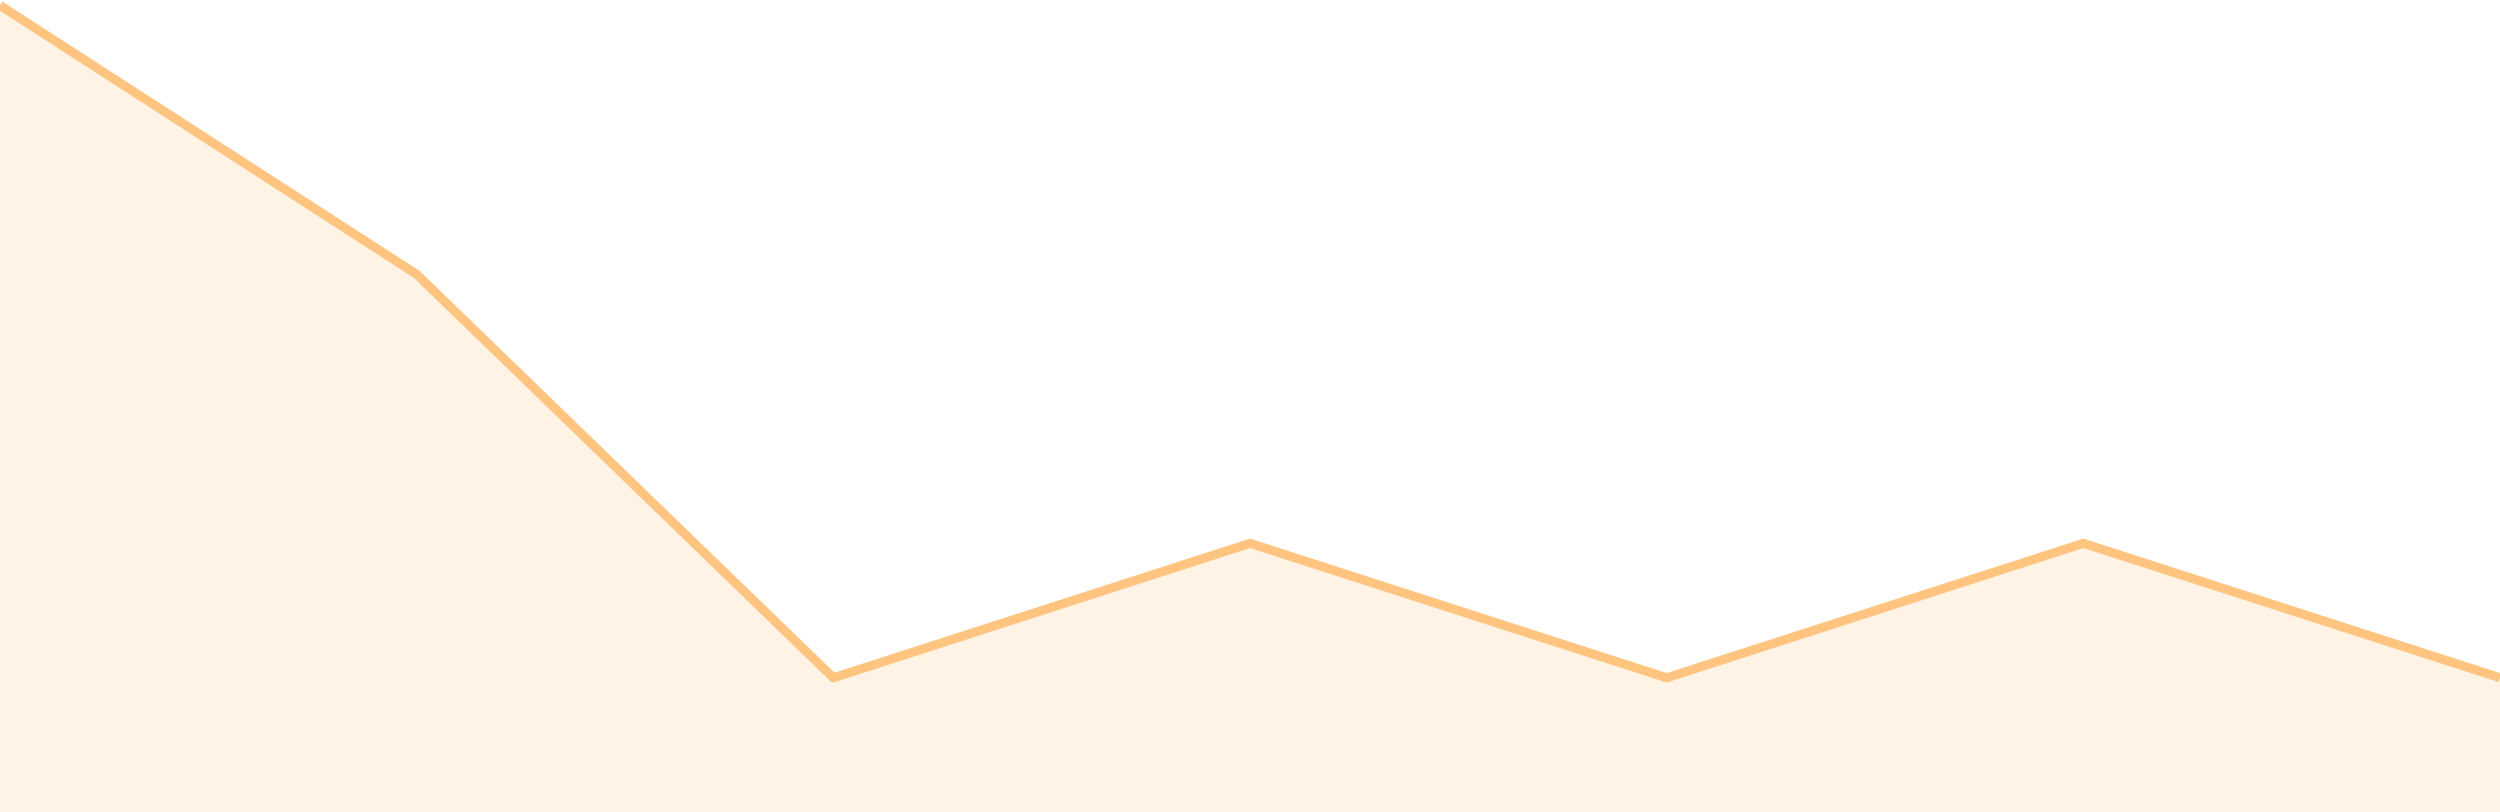<svg width="277" height="90" viewBox="0 0 277 90" fill="none" xmlns="http://www.w3.org/2000/svg">
<path opacity="0.2" fill-rule="evenodd" clip-rule="evenodd" d="M0 0.6L46.167 30.4L92.333 75.1L138.5 60.2L184.667 75.1L230.833 60.2L277 75.1V90H0V0.6Z" fill="#FFC480"/>
<path d="M0 0.6L46.167 30.4L92.333 75.1L138.5 60.2L184.667 75.1L230.833 60.2L277 75.1" stroke="#FFC480" stroke-linejoin="round"/>
</svg>
